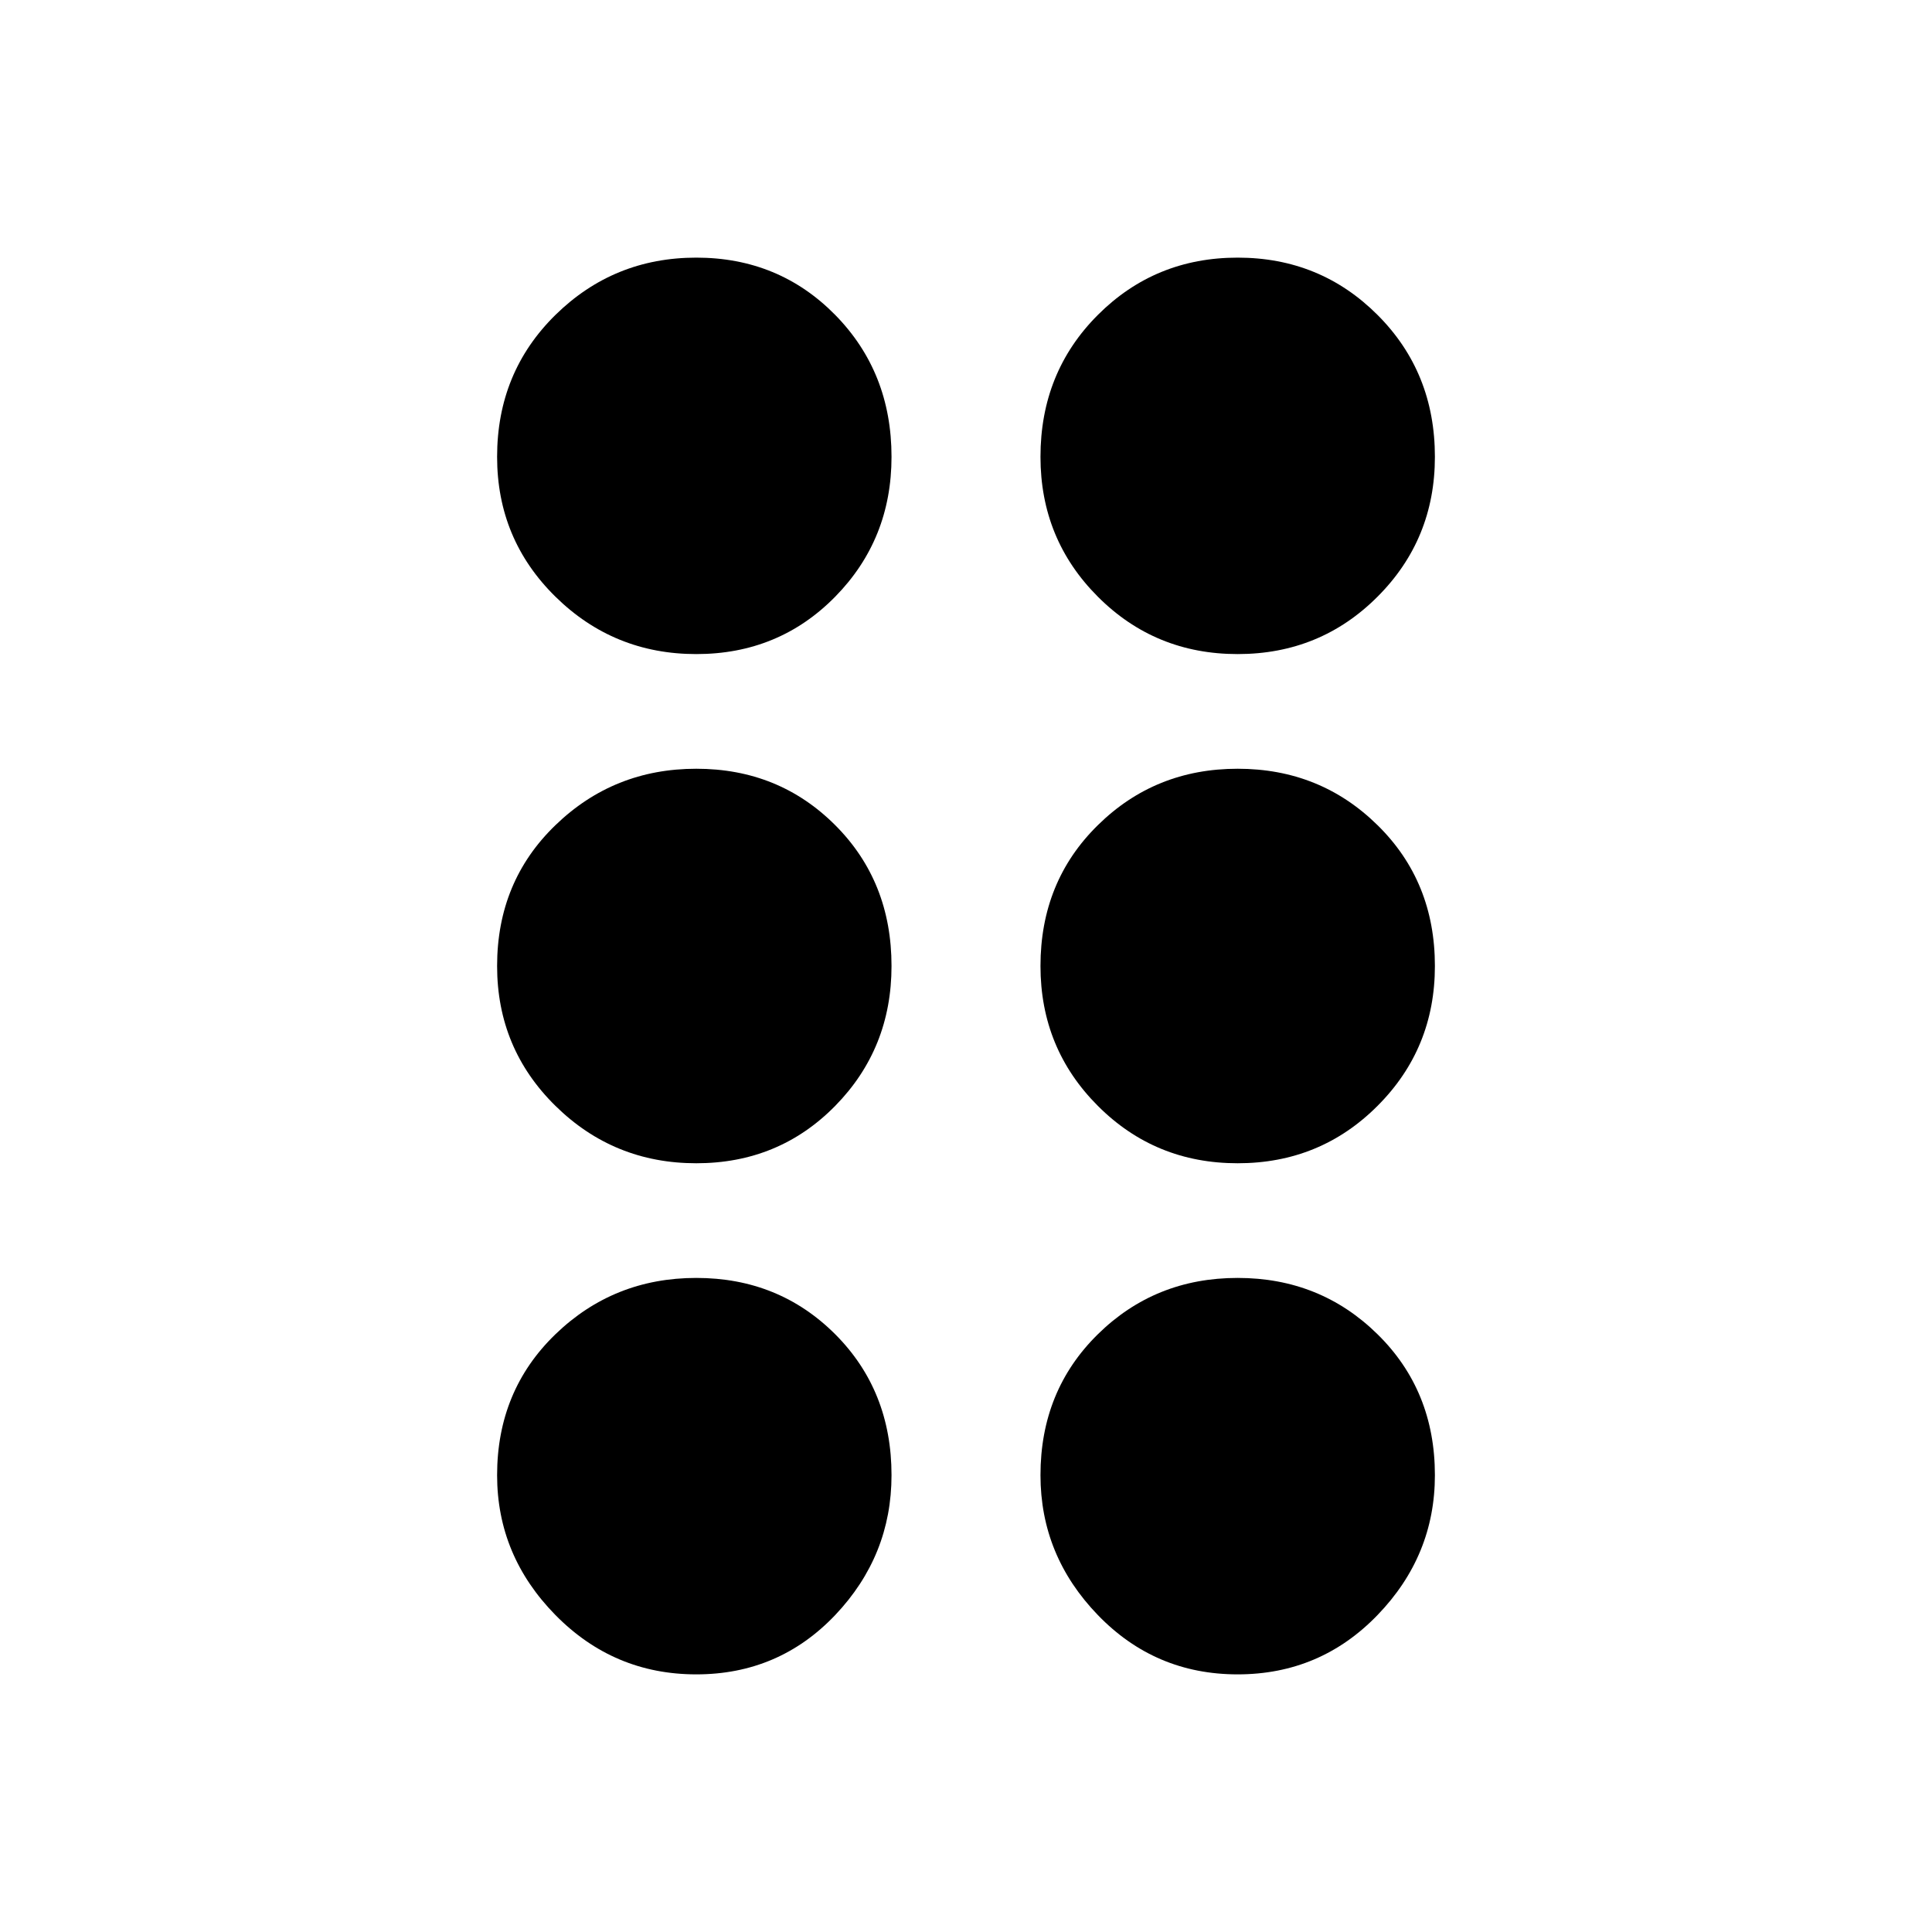 <svg xmlns="http://www.w3.org/2000/svg" height="20" width="20"><path d="M7.208 17.333Q6.354 17.333 5.75 16.719Q5.146 16.104 5.146 15.271Q5.146 14.396 5.75 13.812Q6.354 13.229 7.208 13.229Q8.062 13.229 8.646 13.812Q9.229 14.396 9.229 15.271Q9.229 16.104 8.646 16.719Q8.062 17.333 7.208 17.333ZM7.208 12.042Q6.354 12.042 5.75 11.448Q5.146 10.854 5.146 10Q5.146 9.125 5.75 8.542Q6.354 7.958 7.208 7.958Q8.062 7.958 8.646 8.542Q9.229 9.125 9.229 10Q9.229 10.854 8.646 11.448Q8.062 12.042 7.208 12.042ZM7.208 6.771Q6.354 6.771 5.75 6.177Q5.146 5.583 5.146 4.729Q5.146 3.854 5.75 3.26Q6.354 2.667 7.208 2.667Q8.062 2.667 8.646 3.26Q9.229 3.854 9.229 4.729Q9.229 5.583 8.646 6.177Q8.062 6.771 7.208 6.771ZM12.812 6.771Q11.958 6.771 11.365 6.177Q10.771 5.583 10.771 4.729Q10.771 3.854 11.365 3.26Q11.958 2.667 12.812 2.667Q13.667 2.667 14.26 3.26Q14.854 3.854 14.854 4.729Q14.854 5.583 14.26 6.177Q13.667 6.771 12.812 6.771ZM12.812 12.042Q11.958 12.042 11.365 11.448Q10.771 10.854 10.771 10Q10.771 9.125 11.365 8.542Q11.958 7.958 12.812 7.958Q13.667 7.958 14.26 8.542Q14.854 9.125 14.854 10Q14.854 10.854 14.26 11.448Q13.667 12.042 12.812 12.042ZM12.812 17.333Q11.958 17.333 11.365 16.719Q10.771 16.104 10.771 15.271Q10.771 14.396 11.365 13.812Q11.958 13.229 12.812 13.229Q13.667 13.229 14.26 13.812Q14.854 14.396 14.854 15.271Q14.854 16.104 14.26 16.719Q13.667 17.333 12.812 17.333Z"/></svg>